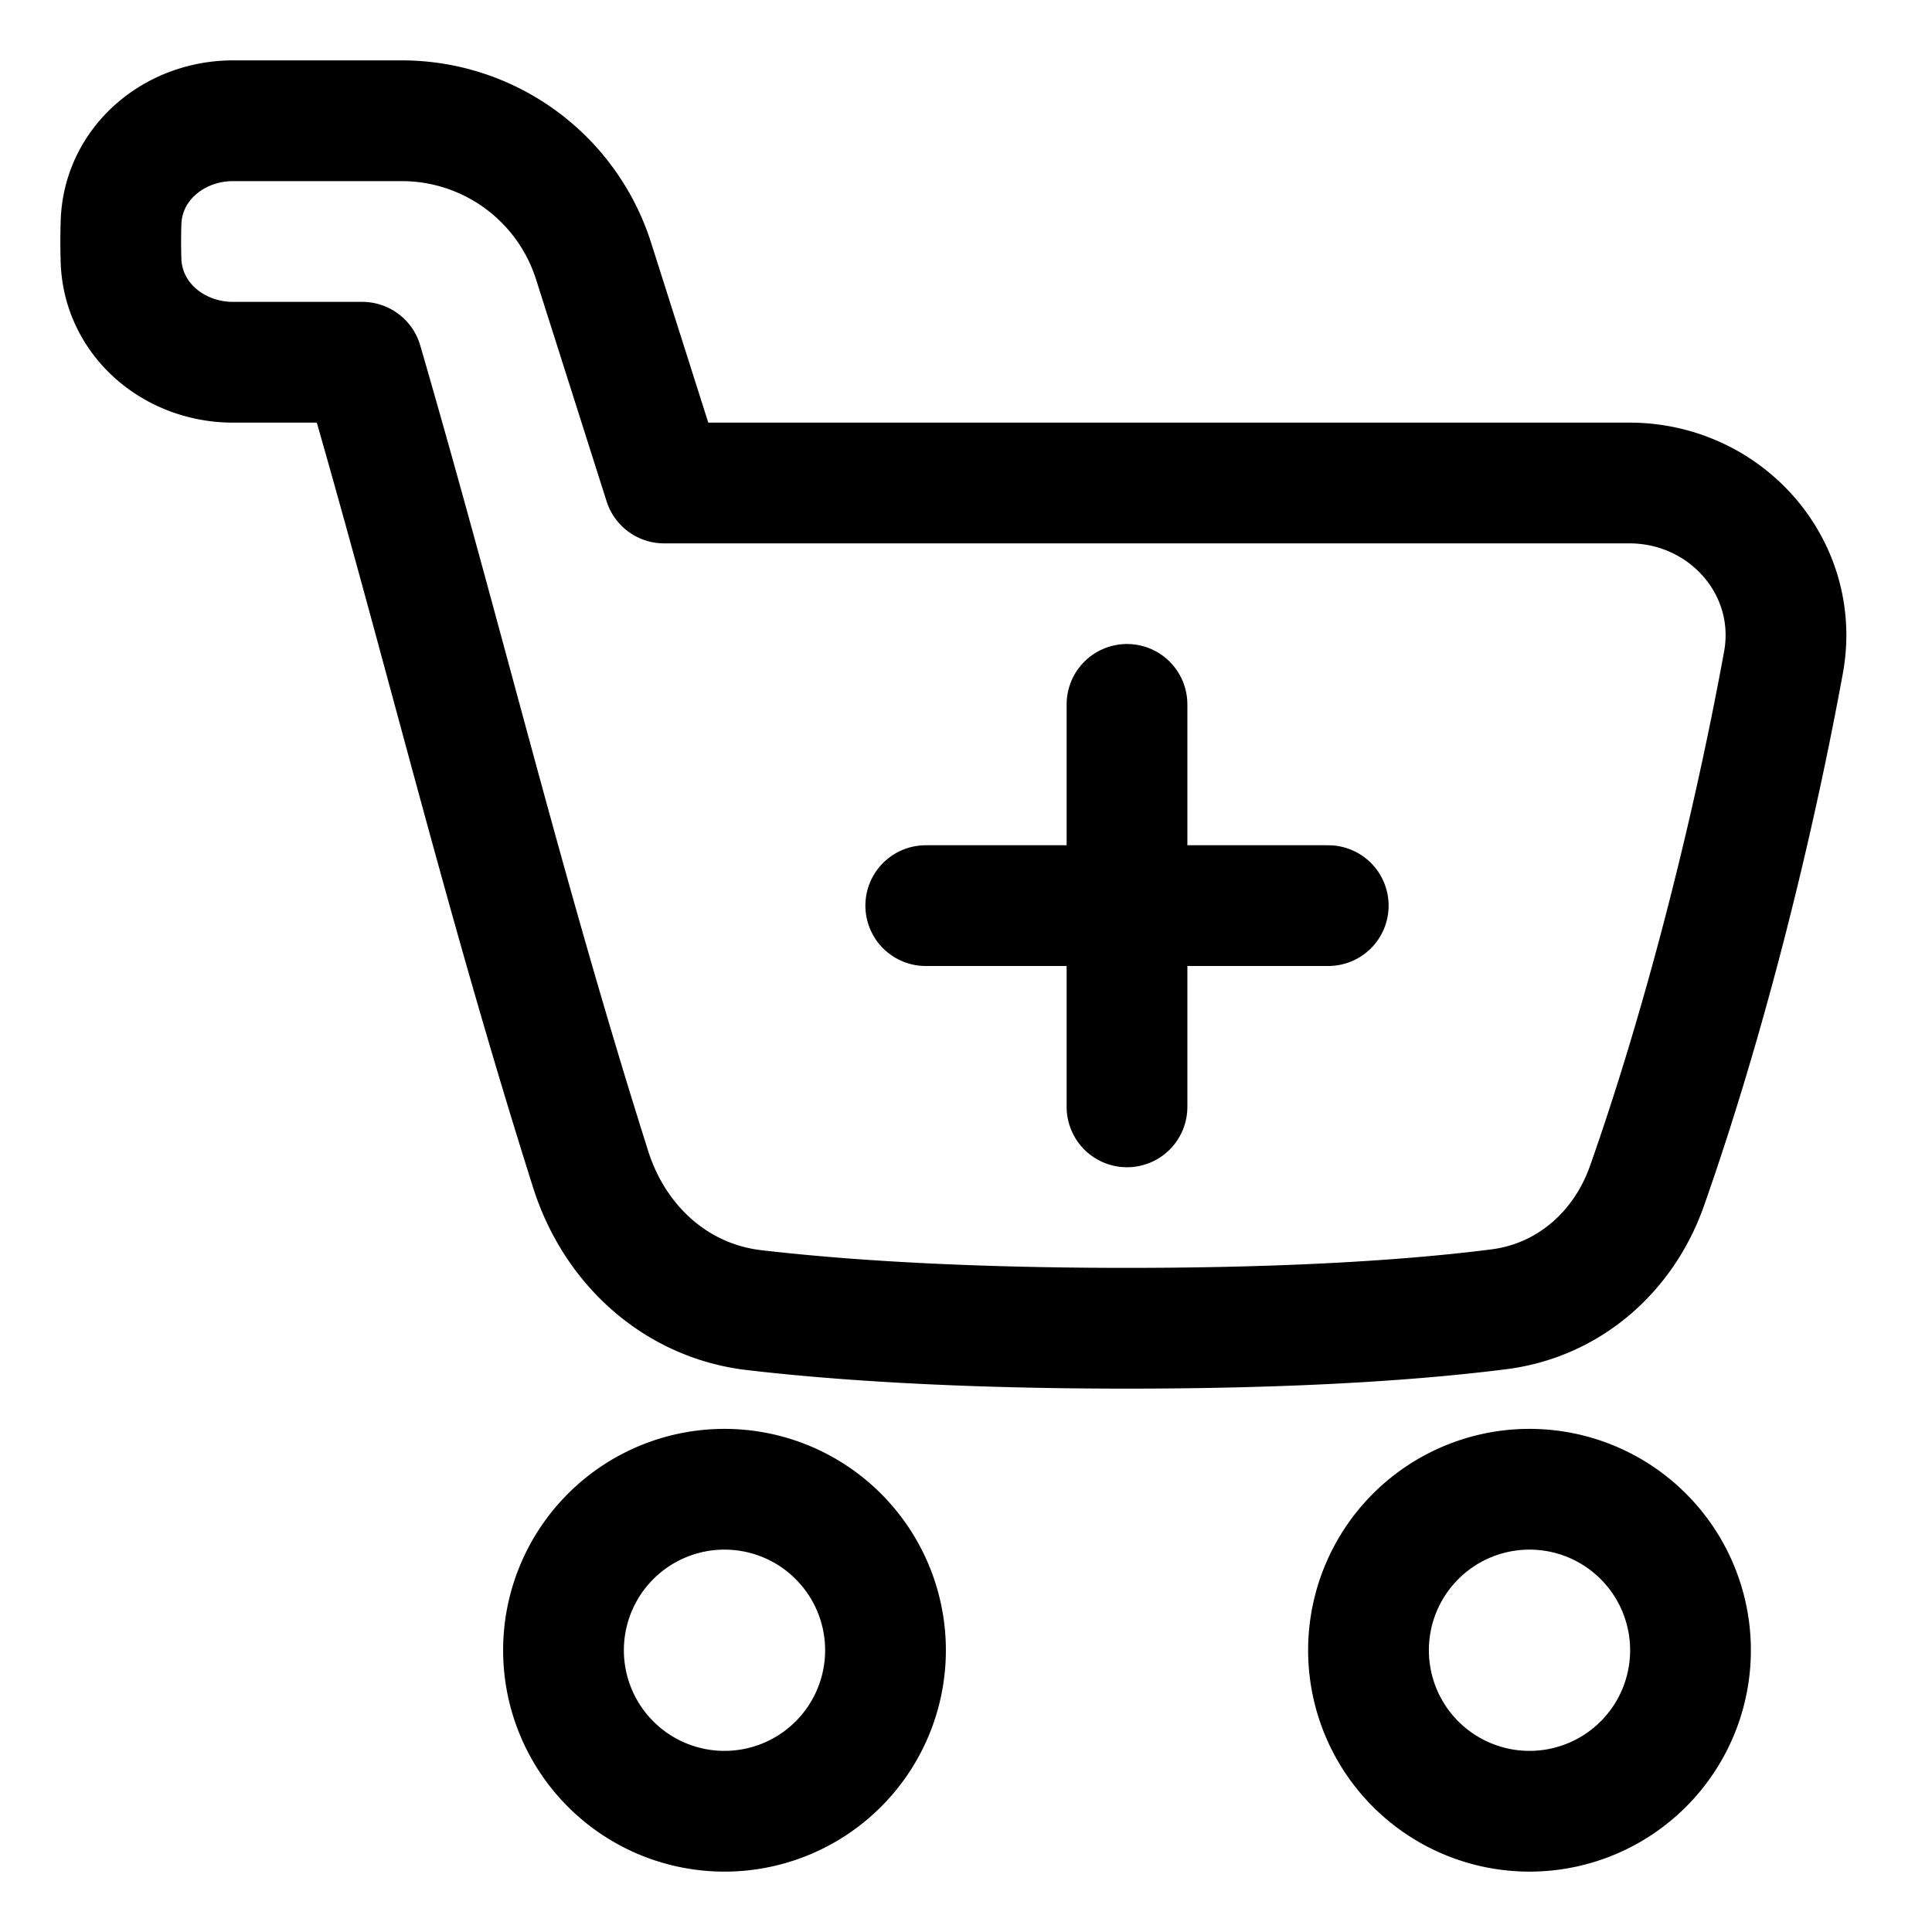 <svg xmlns="http://www.w3.org/2000/svg" fill="none" viewBox="0 0 48 48" id="Shopping-Cart-Add--Streamline-Plump">
  <desc>
    Shopping Cart Add Streamline Icon: https://streamlinehq.com
  </desc>
  <g id="shopping-cart-add--shopping-cart-checkout-add-plus-new">
    <path id="Union" stroke="#000000" stroke-linecap="round" stroke-linejoin="round" d="M3.007 5.528C3.054 4.062 4.324 3 5.791 3l4.19 0a5 5 0 0 1 4.766 3.485L16.5 12l23.98 0c2.402 0 4.263 2.104 3.829 4.466 -0.813 4.428 -2.027 9.126 -3.39 12.997 -0.581 1.647 -1.947 2.846 -3.68 3.066 -1.866 0.238 -4.823 0.471 -9.24 0.471 -4.286 0 -7.29 -0.22 -9.262 -0.45 -1.95 -0.227 -3.47 -1.625 -4.062 -3.498C12.495 22.17 11.05 16.06 9 9H5.79C4.324 9 3.054 7.938 3.007 6.472a14.912 14.912 0 0 1 0 -0.944Z" stroke-width="3"></path>
    <path id="Ellipse 40" stroke="#000000" stroke-linecap="round" stroke-linejoin="round" d="M34 41a4 4 0 1 0 8 0 4 4 0 0 0 -8 0Z" stroke-width="3"></path>
    <path id="Ellipse 41" stroke="#000000" stroke-linecap="round" stroke-linejoin="round" d="M14 41a4 4 0 1 0 8 0 4 4 0 0 0 -8 0Z" stroke-width="3"></path>
    <path id="Vector 1455" stroke="#000000" stroke-linecap="round" stroke-linejoin="round" d="M33 22.5H23" stroke-width="3"></path>
    <path id="Vector 1456" stroke="#000000" stroke-linecap="round" stroke-linejoin="round" d="m28 17.5 0 10" stroke-width="3"></path>
  </g>
</svg>